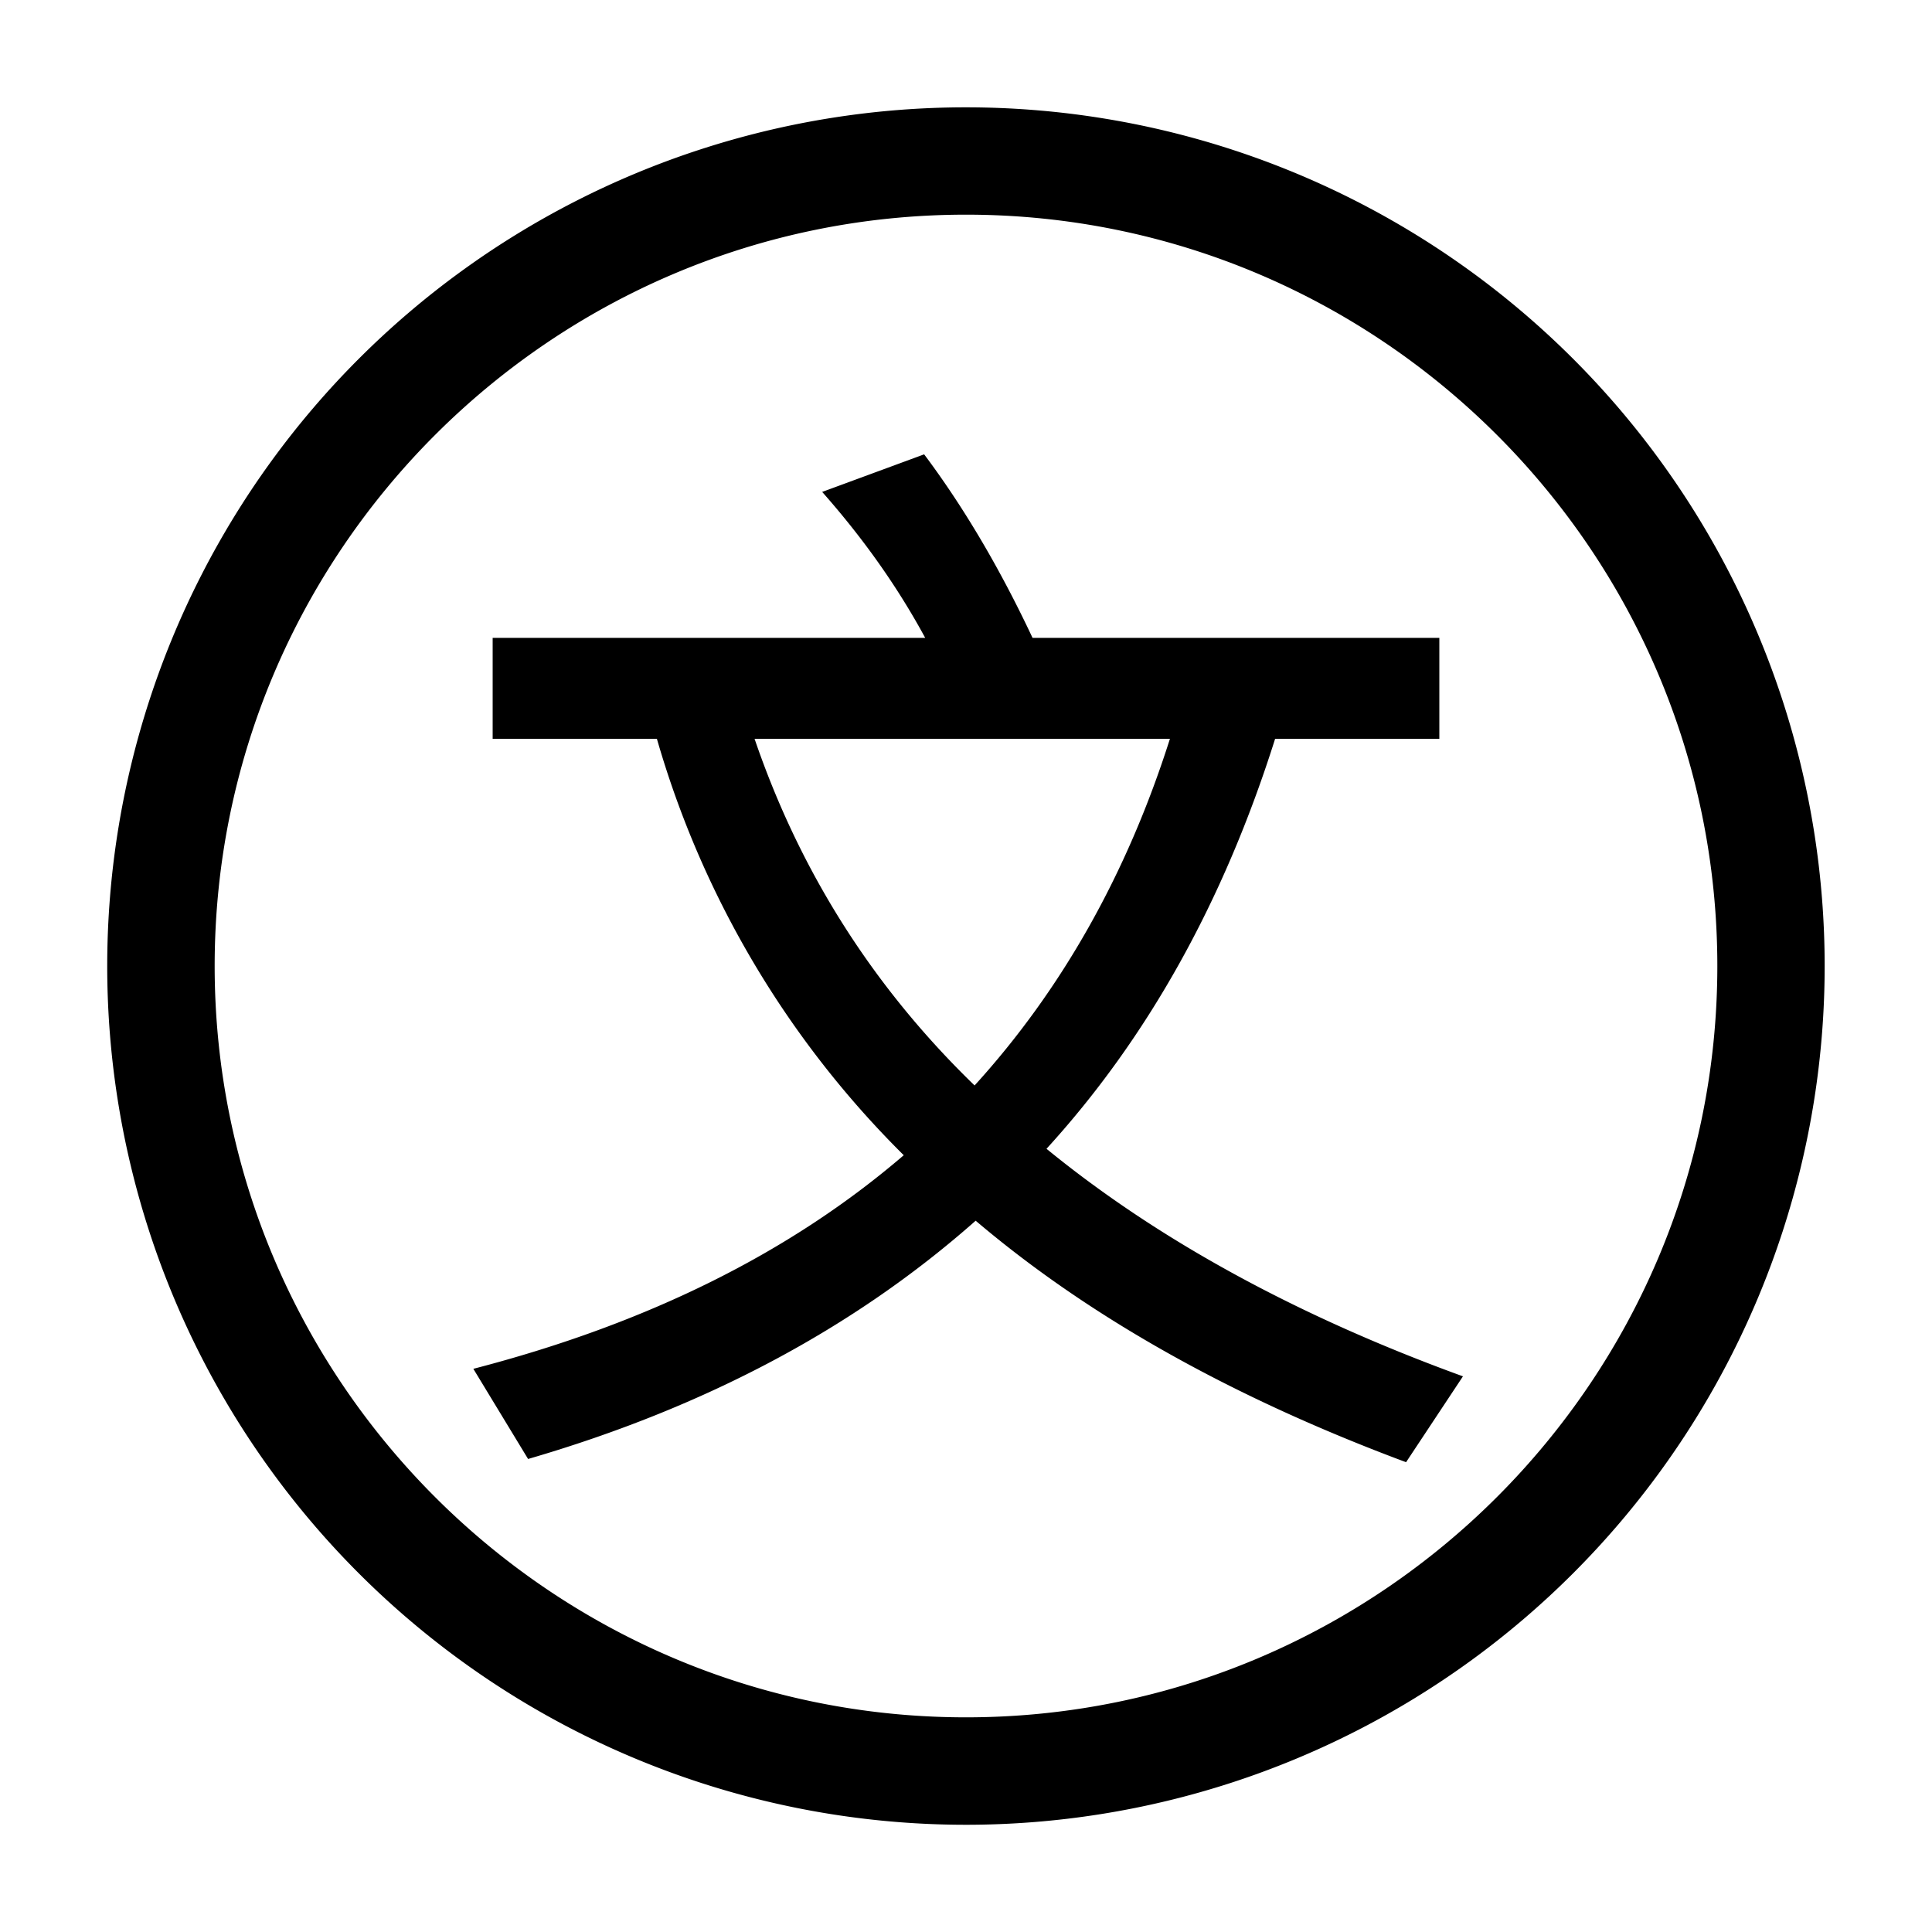 <?xml version="1.0" standalone="no"?><!DOCTYPE svg PUBLIC "-//W3C//DTD SVG 1.1//EN" "http://www.w3.org/Graphics/SVG/1.1/DTD/svg11.dtd"><svg t="1568949707429" class="icon" viewBox="0 0 1024 1024" version="1.1" xmlns="http://www.w3.org/2000/svg" p-id="1494" xmlns:xlink="http://www.w3.org/1999/xlink" width="200" height="200"><defs><style type="text/css"></style></defs><path d="M261.12 338.091h229.262c-14.791-27.307-32.996-52.907-54.613-77.369l54.044-19.911c20.48 27.307 39.822 59.733 57.458 97.28h215.609v53.476h-87.04c-27.307 86.471-67.698 158.72-121.173 217.316 59.164 48.356 133.12 88.747 220.729 120.604l-30.151 45.511c-91.591-34.133-167.822-76.8-228.124-128-64.284 56.889-143.36 98.987-237.227 126.293l-29.013-47.787c92.16-23.893 167.822-61.44 228.124-113.209a509.156 509.156 0 0 1-130.844-220.729H261.12v-53.476z m138.809 53.476c23.893 69.973 62.578 131.413 116.622 183.751 46.08-50.631 80.782-112.071 103.538-183.751H399.929zM512 113.778C292.466 113.778 113.778 292.466 113.778 512s178.688 398.222 398.222 398.222 398.222-178.688 398.222-398.222-178.688-398.222-398.222-398.222z m0-56.889a455.111 455.111 0 1 1-0.057 910.279A455.111 455.111 0 0 1 512 56.889z" p-id="1495"></path></svg>